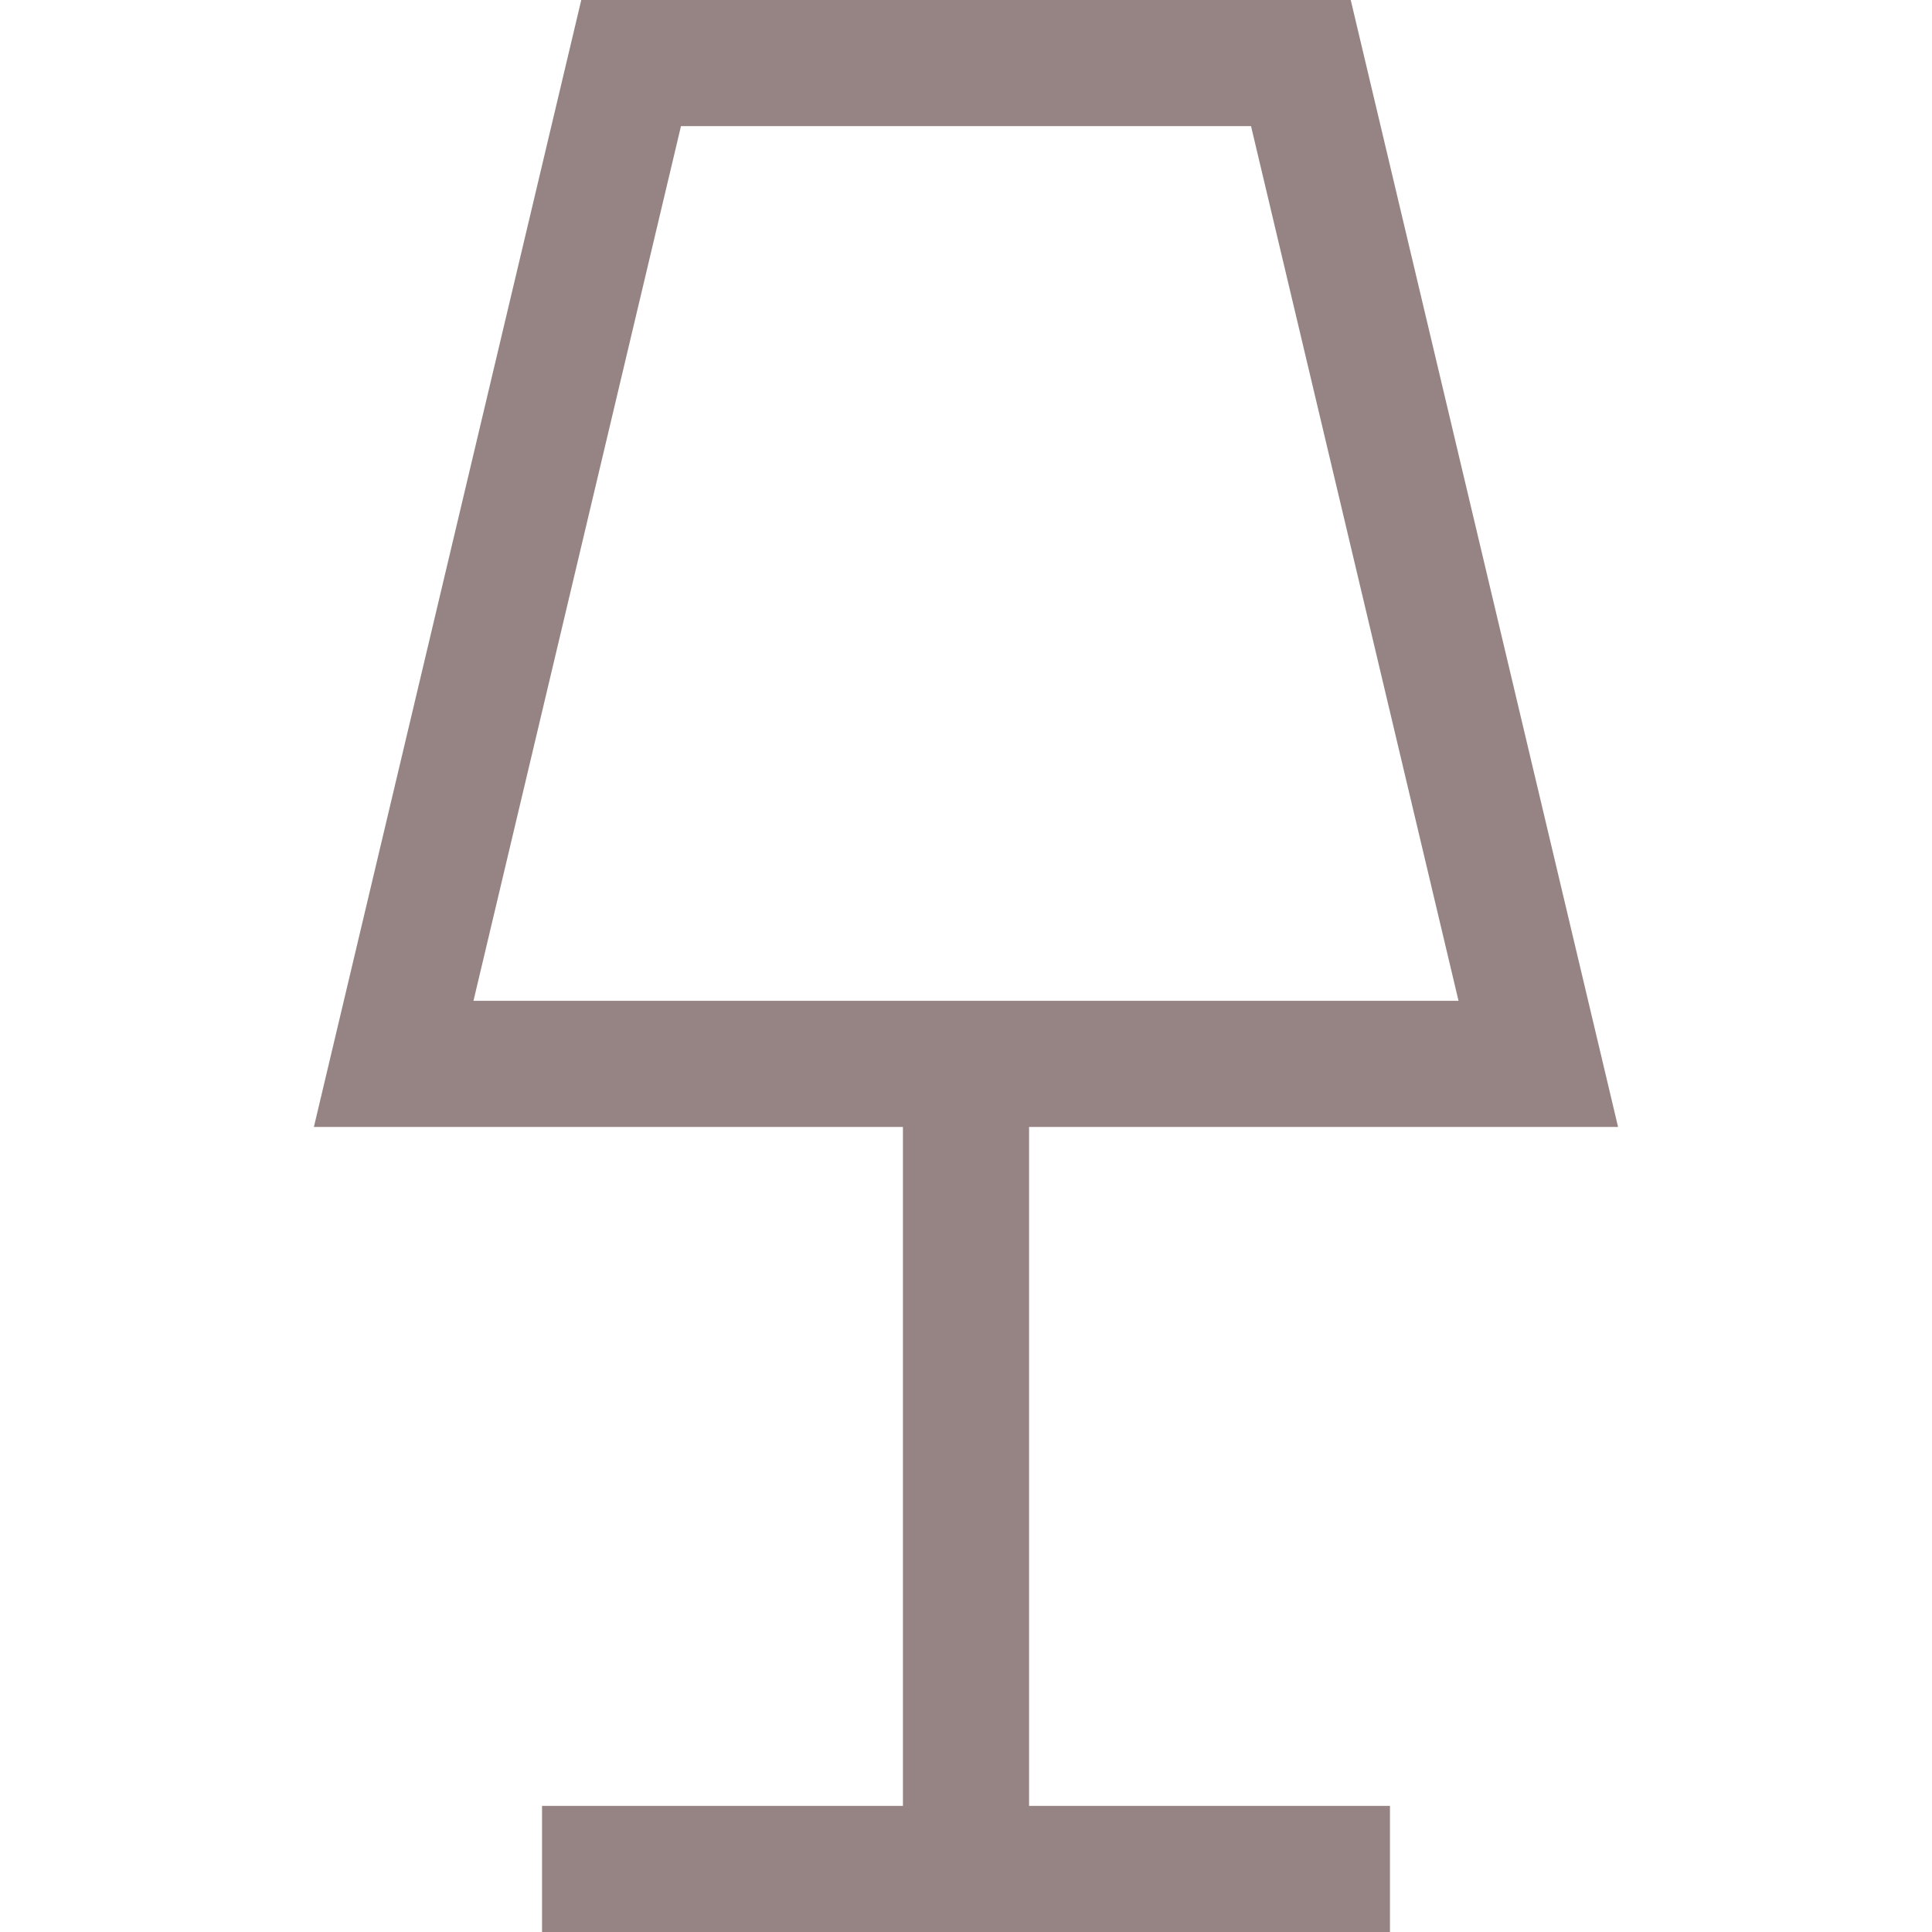 <svg width="45" height="45" viewBox="0 0 45 45" fill="none" xmlns="http://www.w3.org/2000/svg">
<path d="M23.969 26.249H37.688L31.461 0H13.539L7.311 26.249H21.031V42.062H12.625V45H32.375V42.062H23.969V26.249ZM11.028 23.311L15.861 2.938H29.139L33.972 23.311H11.028Z" fill="#968383"/>
</svg>
